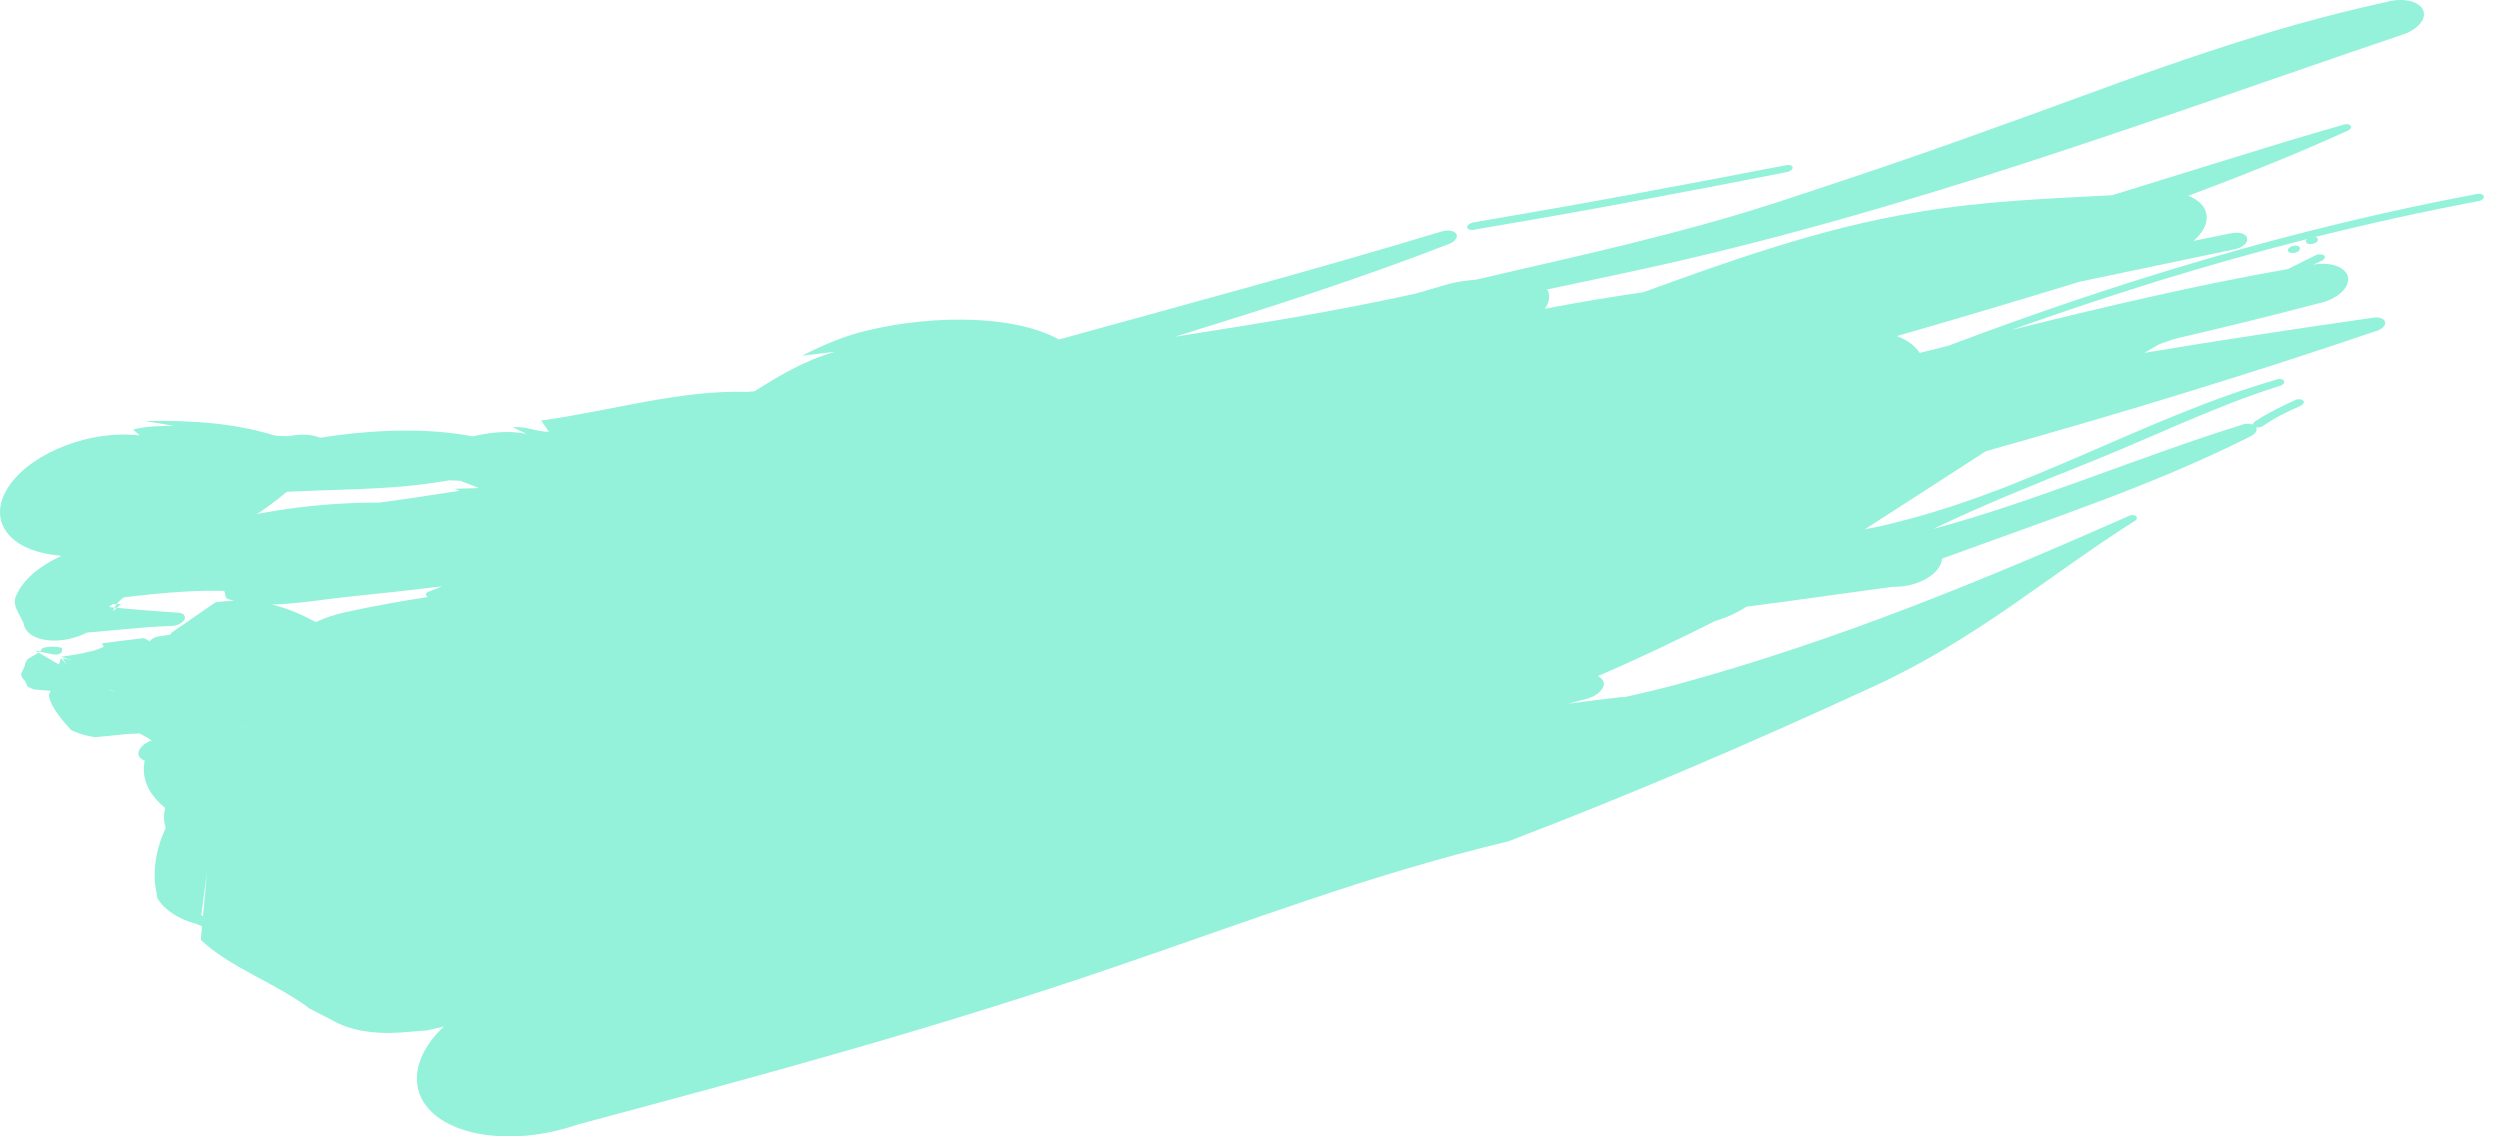 <?xml version="1.0" encoding="UTF-8"?>
<svg id="Layer_2" data-name="Layer 2" xmlns="http://www.w3.org/2000/svg" viewBox="0 0 1415.3 643.34">
  <defs>
    <style>
      .cls-1 {
        fill: #94f2db;
        stroke-width: 0px;
      }
    </style>
  </defs>
  <g id="Layer_1-2" data-name="Layer 1">
    <g>
      <path class="cls-1" d="M42.96,315.97c1.53.35,3.08.85,4.58,1.23-2.16,2.09-5.93,3.14-10.42,3.59,46.56,7.08,98.59-18.27,129.29-45.89,12.97-2.68,22.94-11.06,22.23-18.8-.74-7.74-11.88-11.84-24.99-9.19-3.07-.15-6.55.12-8.93-.57-21.43-6.64-46.02-8.58-72.43-7.94,5.35.88,10.93,1.81,16.29,2.69-7.65.09-15.23.07-23.27,2.06,1.2,1.14,2.64,2.22,3.84,3.37-27.31-3.35-60.24,9.24-73.53,27.88-13.34,18.71-2.11,36.5,25.16,39.78l12.19,1.78Z"/>
      <path class="cls-1" d="M100.33,346.81c-16.03-.99-31.55-2.41-47.14-3.98l-3.47-1.79,3.98,11.15.08-.8c10.73-13.06,31.57-22.84,51.04-30.83l6.76-3.54c3.06-2.38,4.77-5.21,4.85-7.81.24-5.92-7.41-9.42-17.05-7.87l-11.11,1.85c-28.13.43-69.75,11.24-79.3,34.44-2.12,5.35,2.3,10.24,4.4,15.25,1.01,7.8,12.69,11.75,25.99,8.78,13.32-2.99,23.14-11.68,22.02-19.52,2.37-.07,4.82-.14,7.17-.21-1.49,1.41-3.04,2.72-4.57,4.12,1.97-7.57,13.6-12.25,21.61-18.13l12.92-5.37-12.24-15.67-6.37,4.18c.73.61,2.05,1.45,1.98,1.54-12,8.36-23.22,16.49-36.93,23.47l-16.58,11.3c-4.06,4.67-2.25,9.53,3.99,11.16l9.12,1.66c-1.44-.47-2.84-.81-4.26-1.28,19.76-.97,40.09-3.87,59.7-4.56,3.14.07,6.51-1.6,7.59-3.76.85-2.08-.95-3.8-4.18-3.78Z"/>
      <g>
        <path class="cls-1" d="M34.97,366.7c-3.39-.54-6.68-1.2-10.92.27-.83,1.07-1.25,1.62-1.46,1.9,1.82.39,4.27.92,6.73,1.45,4.83,1.04,6.57-1.21,5.65-3.62Z"/>
        <path class="cls-1" d="M22.59,368.87c-1.69-.37-2.81-.62-2.81-.62.72.42,1.42.83,2.1,1.22.44-.24.45-.27.45-.27,0,0,.01-.02.26-.34Z"/>
        <path class="cls-1" d="M834.17,130.12c29.59-5.05,59.2-10.23,88.76-15.74,29.56-5.53,59.12-11.11,88.63-16.94,1.98-.38,3.45-1.57,3.28-2.72-.12-.99-1.88-1.64-3.69-1.2-29.54,5.75-59.06,11.27-88.55,16.75-29.5,5.46-59.04,10.62-88.63,15.67-1.97.42-3.4,1.6-3.42,2.71.17,1.15,1.77,1.76,3.63,1.47Z"/>
        <path class="cls-1" d="M1295.93,140.35c-1.2,1.15-.9,2.29.72,2.76,1.38.42,3.61.02,4.8-1.12,1.01-.97.66-2.35-.72-2.75-1.61-.49-3.78.15-4.8,1.11Z"/>
        <path class="cls-1" d="M1302.47,229.75c-7.8,3.41-15.13,6.95-21.37,11.45-1.19.73-2.66.93-3.84.74.87,1.68-.33,3.64-3.1,5.04-27.31,13.76-56.13,25.72-85.59,36.81-29.45,11.11-59.48,21.62-89.17,32.48-.08,1.52-.57,3.12-1.64,4.74-3.22,5.4-11.18,9.67-20.17,10.89l-6.9.43c-27.42,3.61-54.68,7.69-81.99,11.13-4.98,3.3-11,6.13-17.79,8.15-21.77,10.92-43.69,21.47-66.35,31.12,1.77.86,3.02,2.12,3.38,3.73.45,3.94-4.35,8.08-10.77,9.44-3.2.87-6.39,1.71-9.59,2.53,9.45-1.26,18.93-2.49,28.39-3.57,1.35-.25,2.63-.3,3.83-.22,10.16-2.25,20.38-4.68,30.71-7.47,90.04-24.7,172.25-58.71,253.54-94.56,1.26-.92,3.46-1.31,4.91-.67,1.03.73,1.17,2.03-.28,2.88-24.66,15.58-47.11,32.39-70.6,48.55-11.74,8.08-23.75,16-36.41,23.54-12.65,7.58-25.97,14.79-40.35,21.41-68.43,31.56-136.31,60.85-207.47,88-19.2,4.59-37.9,9.68-56.34,15.13-9.22,2.72-18.38,5.53-27.51,8.42-9.12,2.91-18.21,5.9-27.29,8.94-18.17,6.09-36.34,12.4-54.74,18.8-18.39,6.45-37.02,13.01-56.14,19.52-103.23,35.39-202.33,62.06-305.04,89.56-37.76,13.02-77.21,6.33-88.07-14.67-6.46-12.81-1.11-27.98,12.51-40.86-3.18.75-6.33,1.49-9.5,2.18l-15.63,1.23c-14.83,1.03-28.35-1.38-37.96-6.98l-12.95-6.66c-18.63-14.22-45.14-23.21-61.51-38.86l.69-7.7-3.24-1.33c-10.28-2.79-18.07-7.92-22.05-14.56l-1.41-8.74c-.72-10.24,1.3-20.59,6.17-31.11-1.21-3.55-1.29-7.32-.31-11.15-8.44-7.12-13.76-15.49-11.6-26.87-4.35-1.54-4.73-5.42-.91-8.73,1.32-1.12,3.03-2.04,4.85-2.69-.04-.03-.05-.02-.05-.02-2.61-1.69-3.39-2.18-6.77-3.93-3.86.23-6.13.23-6.13.23q-10.15,1.08-18.97,1.88c-8.07-1.07-13.67-4.04-13.67-4.04q-12.11-13.09-12.62-19.98c.3-.77.66-1.54,1.06-2.28-7.03-.47-7.52-.53-9.44-.74-2.13-.69-3.74-1.72-3.74-1.72q-1.22-3.46-2.67-4.44c-.72-1.28-.98-2.59-.98-2.59q2.55-4.88,2.35-6.03c.57-1.28,1.51-2.46,1.51-2.46,3.9-2.3,5.45-3.22,6.11-3.61,11.48,6.72,11.51,6.74,11.51,6.74l1.13-3.68,3.23,3.64-2.22-3.53,5.2,1.13-6.13-1.99q11.19-1.47,15.49-2.76c4.62-.73,8.23-2.68,8.67-2.88-.69-1.1-.94-1.95-.94-1.95q11.96-1.59,23.67-2.94c1.27.57,2.32,1.2,3.32,1.83.81-1.33,2.8-2.53,5.11-2.81,2.04-.3,4.07-.6,6.1-.89.39-.31.77-.6,1.12-.88-.05-.17-.09-.29-.09-.29,1.82-1.26,3.08-2.12,4.52-3.12.89-.69.92-.71.92-.71.01.01.05.01.07.03,3.12-2.15,7.63-5.26,19.57-13.5,3.63-.45,7.05-.69,10.33-.77-1.14-.3-2.24-.61-3.33-.98-2.17-.76-1.37-4.57-2.46-4.62-13.31-.35-26.91.49-40.62,1.86-13.7,1.38-27.53,3.24-41.31,4.86-4.66,1.67-9.66.86-11.09-1.71-1.37-2.63,1.37-6.05,6.15-7.71,12.25-8.13,25.62-15.18,39.7-21.17,14.09-5.98,28.91-10.86,44.03-14.76,15.13-3.89,30.57-6.77,45.93-8.68,15.37-1.87,30.65-2.75,45.44-2.72,15.05-2,30.11-4.29,45.19-6.66-.85-.38-1.7-.76-2.55-1.17,4.04-.11,8.07-.21,12.1-.32.43-.05.85-.11,1.27-.19-3.42-1.33-6.84-2.66-10.24-3.98-2.15-.13-4.3-.22-6.46-.26-34.77,6.3-68.24,4.65-102.81,7.18-18.58,1.33-35.35-.58-53.26-.55-4.41.79-7.98-.63-8.13-3.3-.13-2.55,3.43-5.32,7.73-6.13,54.77-19.06,119.73-31.68,169.96-22.08,10.26-2.47,20.54-3.3,29.68-1.56.15-.01.32-.03.48-.04-2.6-1.22-5.02-2.35-7.62-3.57,7.97-.67,13.13,2.55,20.56,2.58-1.4-2.15-2.97-4.23-4.38-6.39,38.8-5.3,79.11-17.53,116.58-16.18,1.44-.22,2.82-.3,4.19-.38,13.8-8.7,27.82-17.26,45.52-22.36-6.23.75-12.32,1.47-18.56,2.22,12.2-6.26,24.54-11.53,38.49-14.66,37.73-8.71,82.5-8.09,106.86,5.49,72.26-19.98,144.77-39.41,216.5-61.1,3.69-1.2,7.42-.49,8.58,1.44.87,1.97-1.13,4.59-4.81,5.78-12.62,4.91-25.33,9.62-38.11,14.17-12.78,4.57-25.63,9.01-38.54,13.31-25.81,8.62-51.86,16.72-77.92,24.84,11.28-1.8,22.57-3.6,33.88-5.41,11.31-1.82,22.63-3.69,33.97-5.66,22.67-3.93,45.37-8.33,68.17-13.29,5.71-1.67,11.46-3.35,17.22-5.04,5.69-1.68,11.54-2.46,17.44-2.95,29.01-6.84,57.37-13.09,85.71-20.08,28.34-7.02,56.7-14.61,85.72-24.05,12.39-4.05,24.38-8.04,36.17-11.99,11.79-3.93,23.38-7.86,34.94-11.85,23.13-7.97,46.18-16.23,70.7-25.12,17.22-6.28,34.05-12.42,50.68-18.48,16.64-6.02,33.13-11.74,49.65-17.23,16.52-5.47,33.08-10.67,49.91-15.43,16.83-4.73,33.92-9.06,51.47-12.88,9.2-2.68,18.69-.66,20.95,4.51,2.29,5.12-3.42,11.56-12.63,14.25-142.78,48.43-281.49,100.65-434.36,133.53-16.5,3.54-32.72,7.02-48.89,10.39.38.68.74,1.35.91,2.08.69,2.93-.21,5.99-2.24,8.86,18.42-3.53,37.08-6.65,55.9-9.41,24.93-9.09,49.92-18.07,75.6-25.99,12.84-3.96,25.86-7.66,39.13-10.95,13.28-3.26,26.82-6.11,40.7-8.43,19.08-3.12,37.48-5.06,55.64-6.4,18.16-1.33,36.07-2.13,54.13-3.09,21.66-6.7,43.3-13.39,64.98-20.1,21.69-6.7,43.45-13.42,65.46-19.66,1.7-.77,3.67-.61,4.54.29.87.91.14,2.17-1.58,2.93-14.62,6.66-29.5,13-44.56,19.11-15.06,6.11-30.31,11.97-45.66,17.72,5.74,2.26,9.68,5.96,10.34,10.83.7,5.04-2.19,10.31-7.42,14.73l21.61-4.38c4.47-.8,8.39.35,8.8,2.82.49,2.7-2.61,5.38-6.85,6.24-29.35,6.15-58.64,12.28-87.93,18.42-34.46,10.51-68.82,20.84-103.47,30.75,5.61,2.16,10.1,5.35,12.84,9.49.01.02.02.06.03.08,5.41-1.35,10.79-2.7,16.16-4.05,95.94-36.28,195.9-66.5,299.06-85.89,2-.47,3.85.08,4.14,1.24.28,1.14-1.07,2.42-2.89,2.72-31.12,5.9-61.97,12.68-92.52,20.34.06.01.08.02.14.03,1.39.41,1.9,1.63.72,2.75-1.02.99-3.44,1.53-4.8,1.14-1.6-.48-1.74-1.75-.74-2.73-28.43,7.26-56.61,15.15-84.48,23.77-27.86,8.65-55.44,17.82-82.67,27.62,51.81-12.87,103.76-25.22,156.31-34.42,5.36-2.68,10.7-5.37,16.18-8,1.51-.61,3.71-.39,4.57.52.64.84-.25,2.25-1.81,2.86-1.53.68-3.03,1.41-4.55,2.11,9.96-1.72,18.6,1.36,19.72,7.28.78,6.15-6.67,12.65-16.95,14.68-27.14,7.2-54.31,13.77-81.52,20.14l-8.61,3.03c-2.77,1.59-5.52,3.19-8.27,4.81,10.74-1.75,21.48-3.51,32.2-5.26,10.74-1.67,21.48-3.33,32.21-4.99,21.46-3.26,42.89-6.49,64.29-9.52,3.6-.84,7.06.19,7.59,2.27.54,2.06-2,4.49-5.61,5.32-18.1,6.11-36.25,12.2-54.51,18.07-18.24,5.9-36.58,11.58-54.96,17.27-36.76,11.33-73.81,22.06-110.99,32.54-22.65,14.63-45.33,29.38-68.45,44.17,3.2-.58,6.44-1.21,9.66-1.93,20.41-4.73,39.71-10.75,58.37-17.62,18.67-6.84,36.7-14.54,54.65-22.26,35.89-15.46,71.33-31.6,110.41-42.94,1.93-.71,3.78-.16,4.27.83.44,1-.67,2.36-2.68,2.82-37.94,12.01-71.26,28.77-108.23,43.49-30.61,12.28-59.7,23.91-87.64,37.39,29.87-8.04,58.61-18.19,87.25-28.53,28.65-10.29,57.15-20.98,86.51-30.08,2.5-1.07,5.25-1.14,7.16-.4.01-.61.42-1.28,1.15-1.8,6.84-4.54,14.54-8.41,22.49-11.98,1.49-.84,3.6-.83,4.7.14,1.03.73.29,1.99-1.35,3ZM223.98,358.08c-.71-.33-1.28-.6-1.82-.85,1.78.23,3.7.48,5.82.76l9.53,6.55s-6.76-3.15-13.53-6.45ZM140.09,413.2s.02,0,.05-.01c-3.18-2.11-5.47-3.63-5.47-3.63,2.23,1.5,3.97,2.67,5.42,3.65ZM710.85,190.85c-31.87,7.47-63.81,13.21-96.54,15.5,7.57-2.33,15.1-4.66,22.66-6.99,24.45-3.25,49.04-6.15,73.88-8.51ZM153.84,342.24c9.49,2.22,17.39,5.93,24.98,9.92,5.21-2.45,10.83-4.32,16.69-5.58,15.74-3.43,31.21-6.24,46.55-8.55-2.71-2.48.96-3.05,2.7-3.88,1.83-.73,3.63-1.45,5.43-2.18-16.49,2.01-33.09,3.83-50.01,5.52-15.26,1.54-31.53,4.43-46.35,4.75ZM45.64,383.04c-.55-.26-1.04-.49-1.65-.72l1.79-5.23s-.09,2.51-.14,5.95ZM42.95,391.81c.79,0,1.59.03,2.44.02-.38,1.87-1.27,1.46-2.44-.02ZM65.36,391.87c-1.55-.86-2.5-1.39-3.6-1.61,3.58,1.6,3.6,1.61,3.6,1.61ZM114.91,518.74l2.21-24.4-3.18,23.71.97.69Z"/>
      </g>
    </g>
  </g>
</svg>
